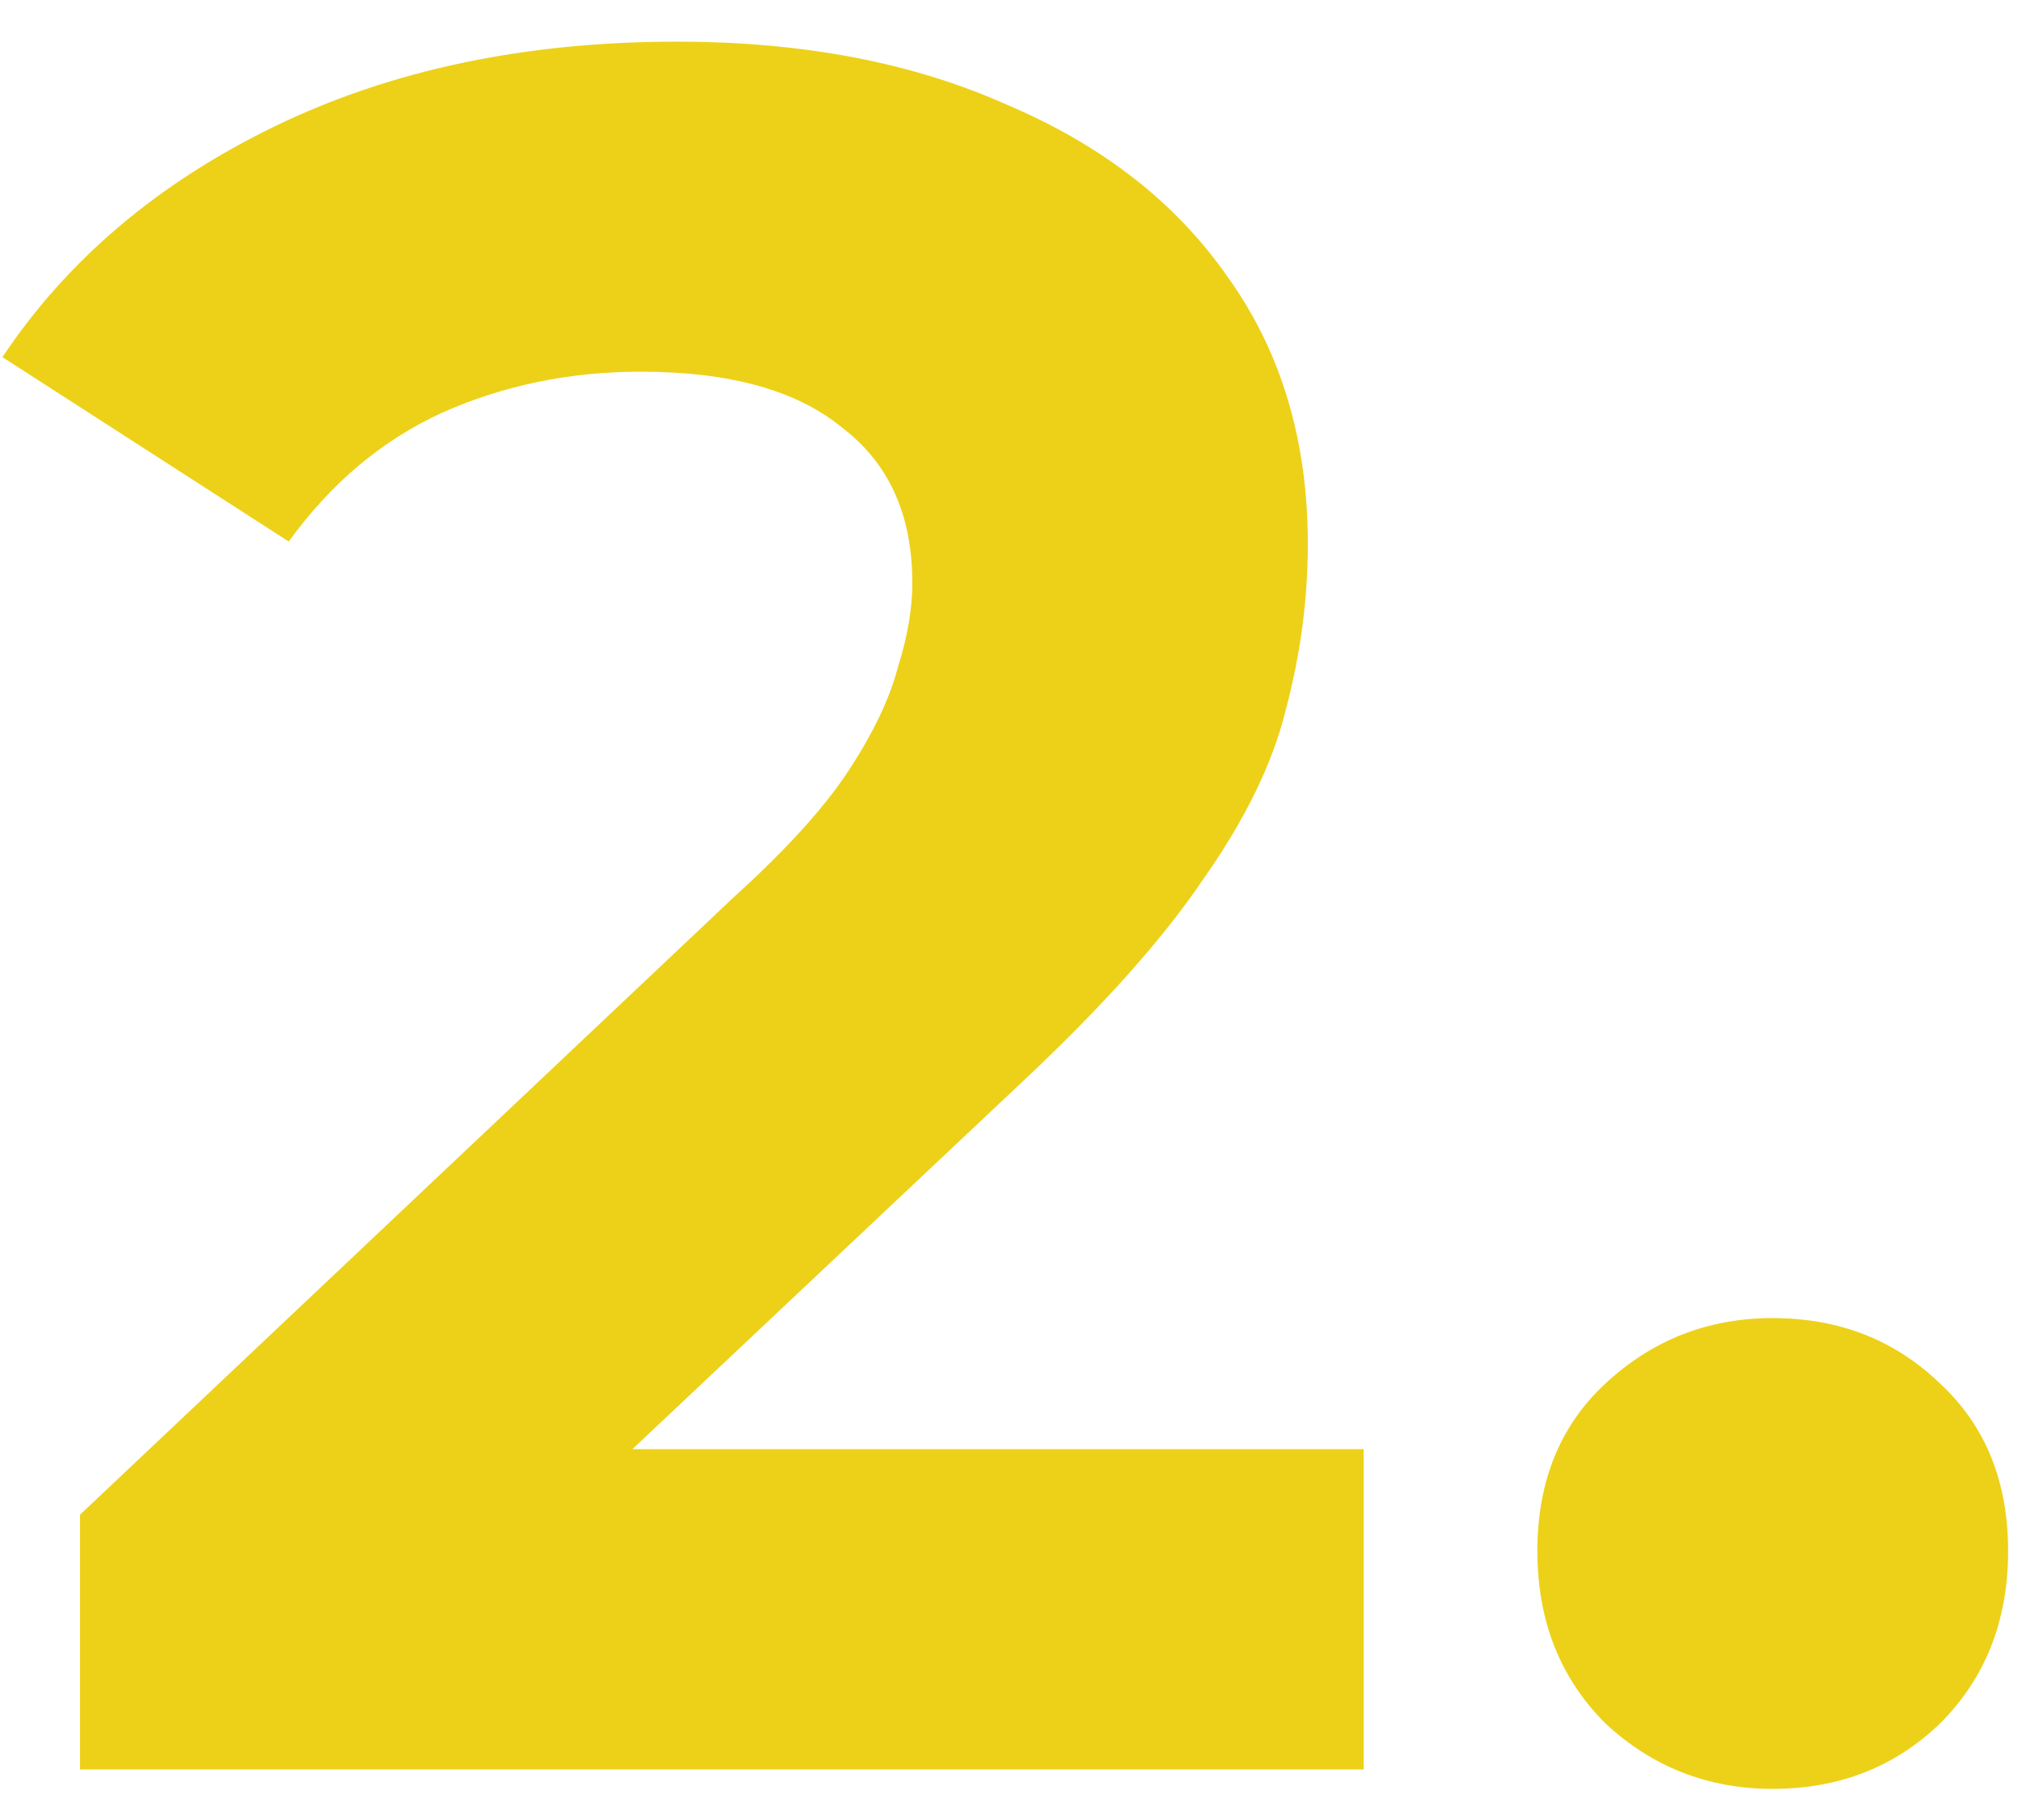 <svg width="40" height="36" viewBox="0 0 40 36" fill="none" xmlns="http://www.w3.org/2000/svg">
<path d="M1.584 35V29.96L14.544 17.72C15.568 16.792 16.32 15.96 16.8 15.224C17.28 14.488 17.6 13.816 17.76 13.208C17.952 12.6 18.048 12.04 18.048 11.528C18.048 10.184 17.584 9.16 16.656 8.456C15.76 7.72 14.432 7.352 12.672 7.352C11.264 7.352 9.952 7.624 8.736 8.168C7.552 8.712 6.544 9.56 5.712 10.712L0.048 7.064C1.328 5.144 3.12 3.624 5.424 2.504C7.728 1.384 10.384 0.824 13.392 0.824C15.888 0.824 18.064 1.24 19.92 2.072C21.808 2.872 23.264 4.008 24.288 5.48C25.344 6.952 25.872 8.712 25.872 10.76C25.872 11.848 25.728 12.936 25.44 14.024C25.184 15.08 24.64 16.2 23.808 17.384C23.008 18.568 21.824 19.896 20.256 21.368L9.504 31.496L8.016 28.664H26.976V35H1.584ZM35.069 35.384C33.789 35.384 32.685 34.952 31.757 34.088C30.861 33.192 30.413 32.056 30.413 30.68C30.413 29.304 30.861 28.2 31.757 27.368C32.685 26.504 33.789 26.072 35.069 26.072C36.381 26.072 37.485 26.504 38.381 27.368C39.277 28.2 39.725 29.304 39.725 30.68C39.725 32.056 39.277 33.192 38.381 34.088C37.485 34.952 36.381 35.384 35.069 35.384Z" fill="#EDD118"/>
</svg>
